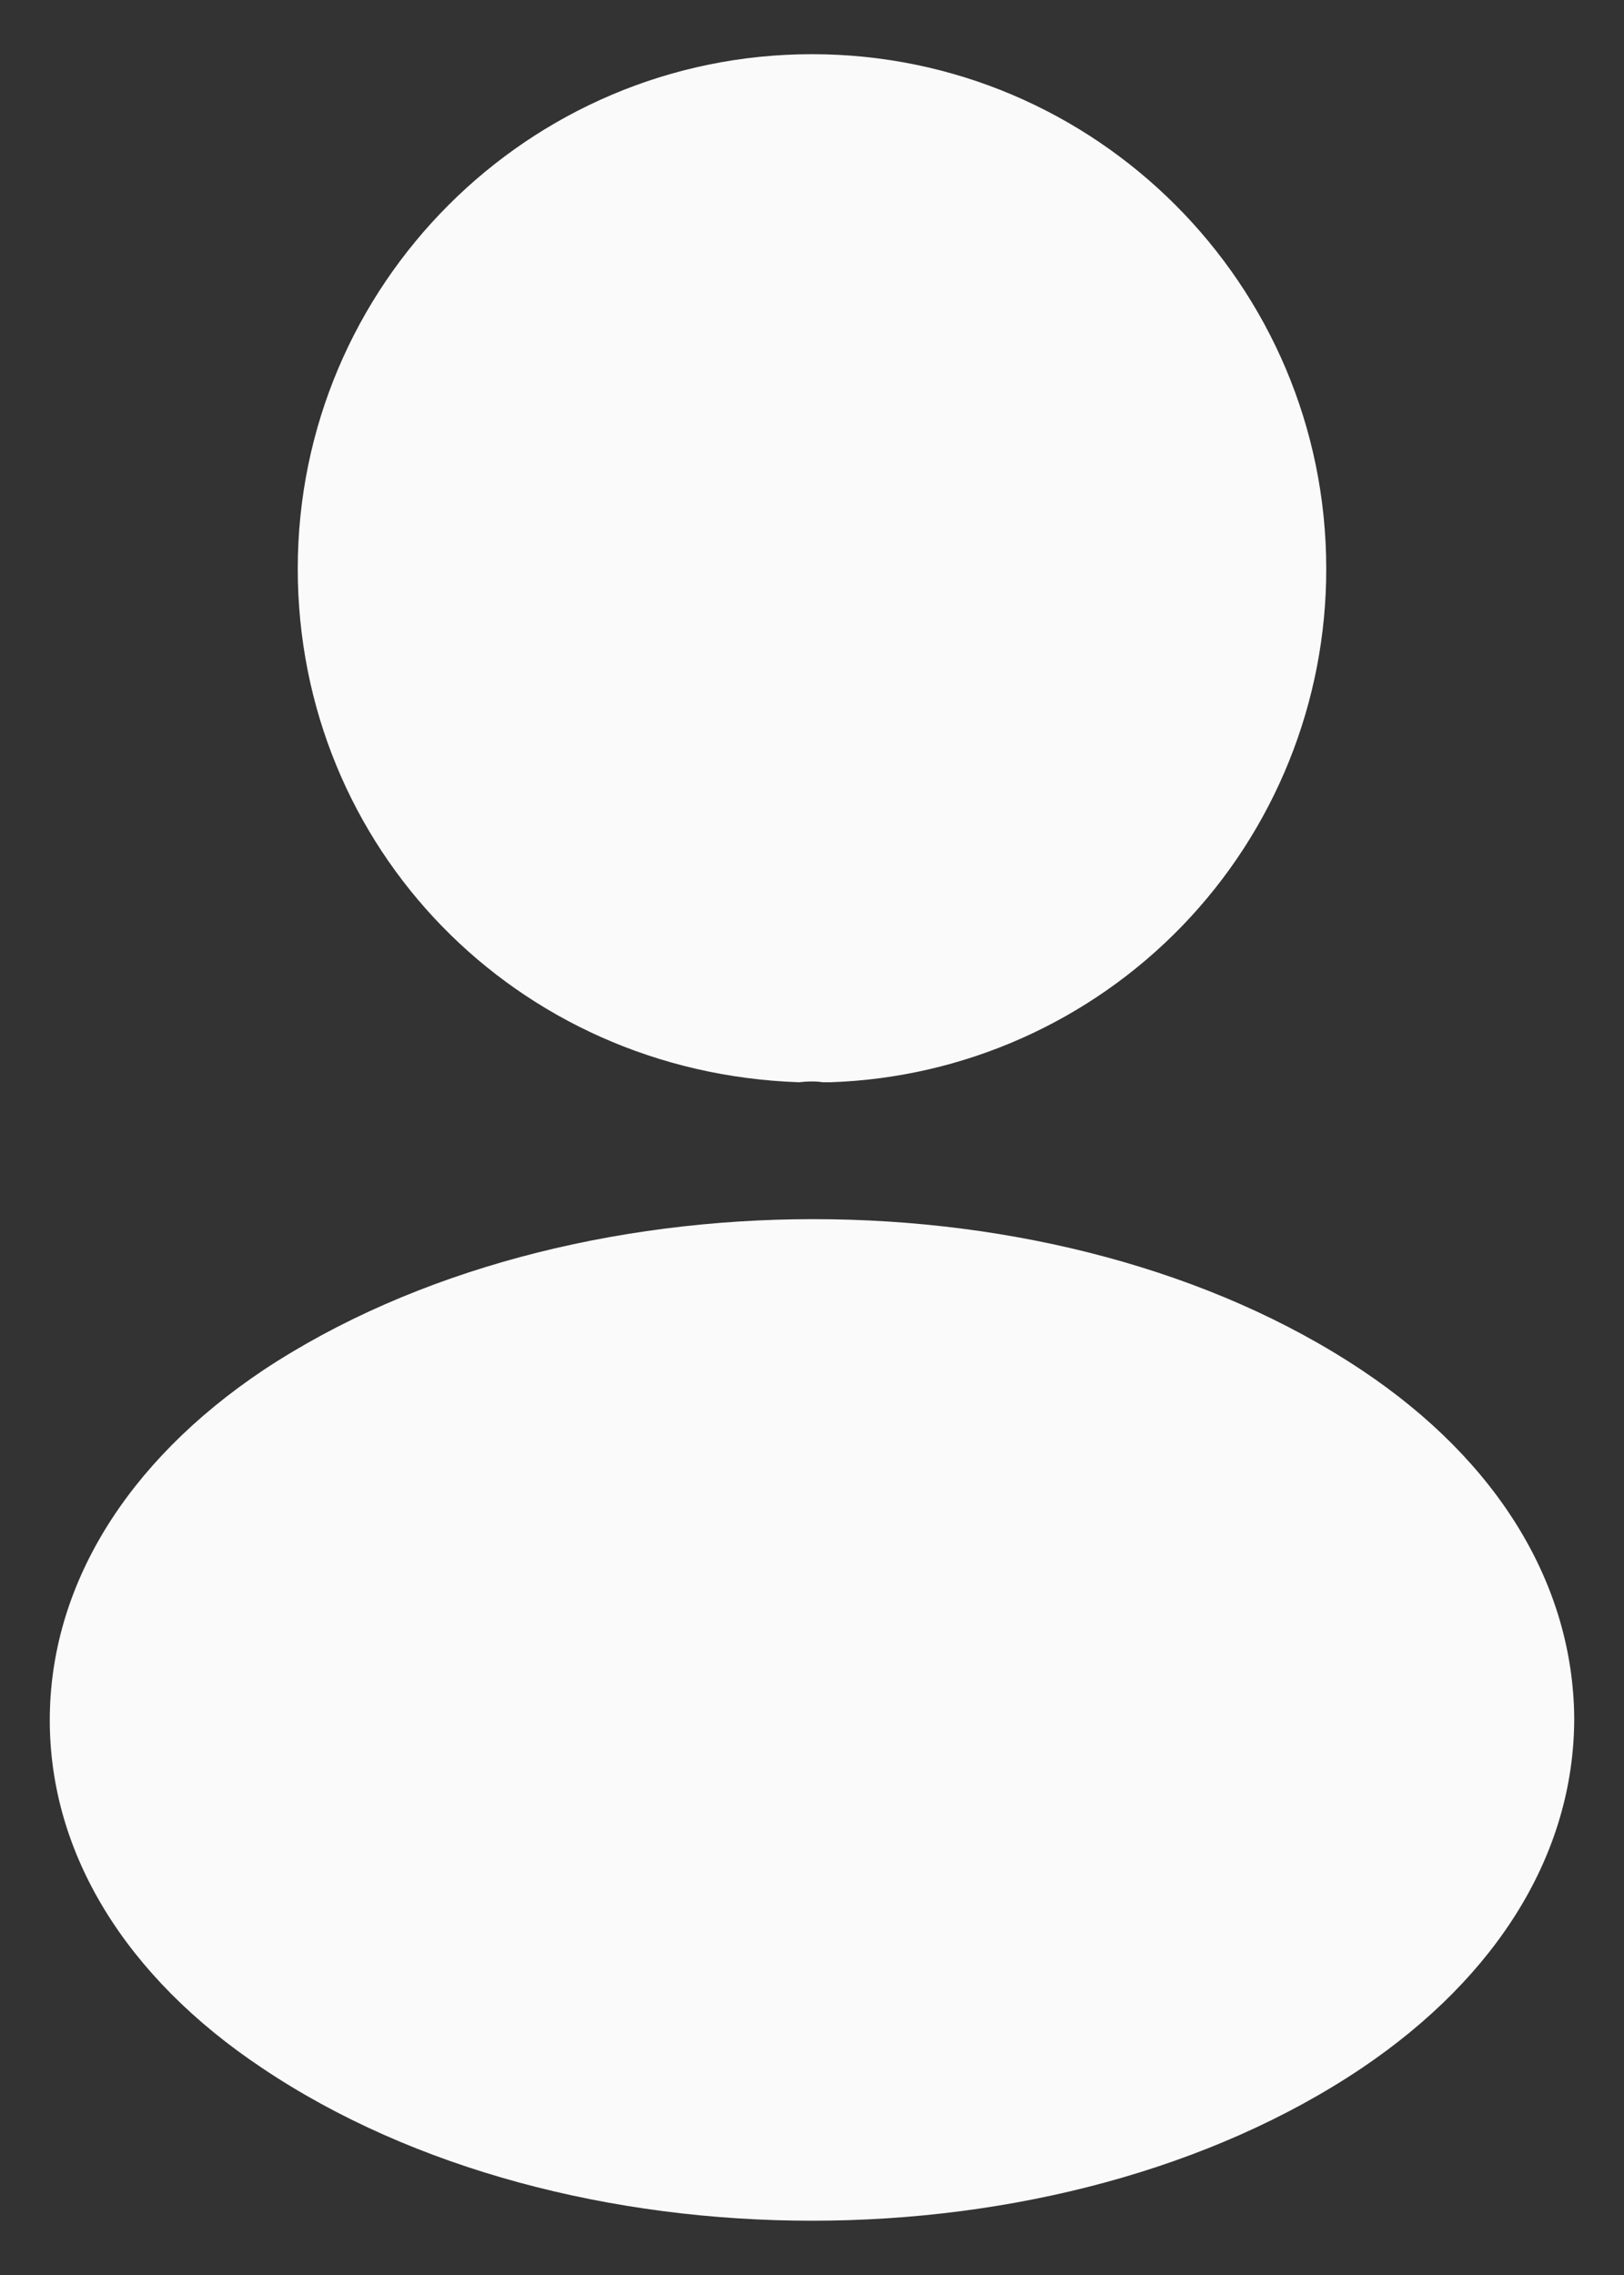 <svg width="20" height="28" viewBox="0 0 20 28" fill="none" xmlns="http://www.w3.org/2000/svg">
<rect x="0" y="0" width="20" height="28" fill="#333333" stroke="none"/>
<path d="M10 0.667C6.507 0.667 3.667 3.507 3.667 7C3.667 10.427 6.347 13.2 9.84 13.32C9.947 13.307 10.053 13.307 10.133 13.32H10.227C11.866 13.265 13.419 12.575 14.559 11.396C15.699 10.216 16.335 8.64 16.333 7C16.333 3.507 13.493 0.667 10 0.667ZM16.773 16.865C13.053 14.385 6.987 14.385 3.24 16.865C1.547 17.999 0.613 19.532 0.613 21.172C0.613 22.812 1.547 24.332 3.227 25.452C5.093 26.705 7.547 27.332 10 27.332C12.453 27.332 14.907 26.705 16.773 25.452C18.453 24.319 19.387 22.799 19.387 21.145C19.373 19.505 18.453 17.985 16.773 16.865Z" fill="#FAFAFA"/>
</svg>

